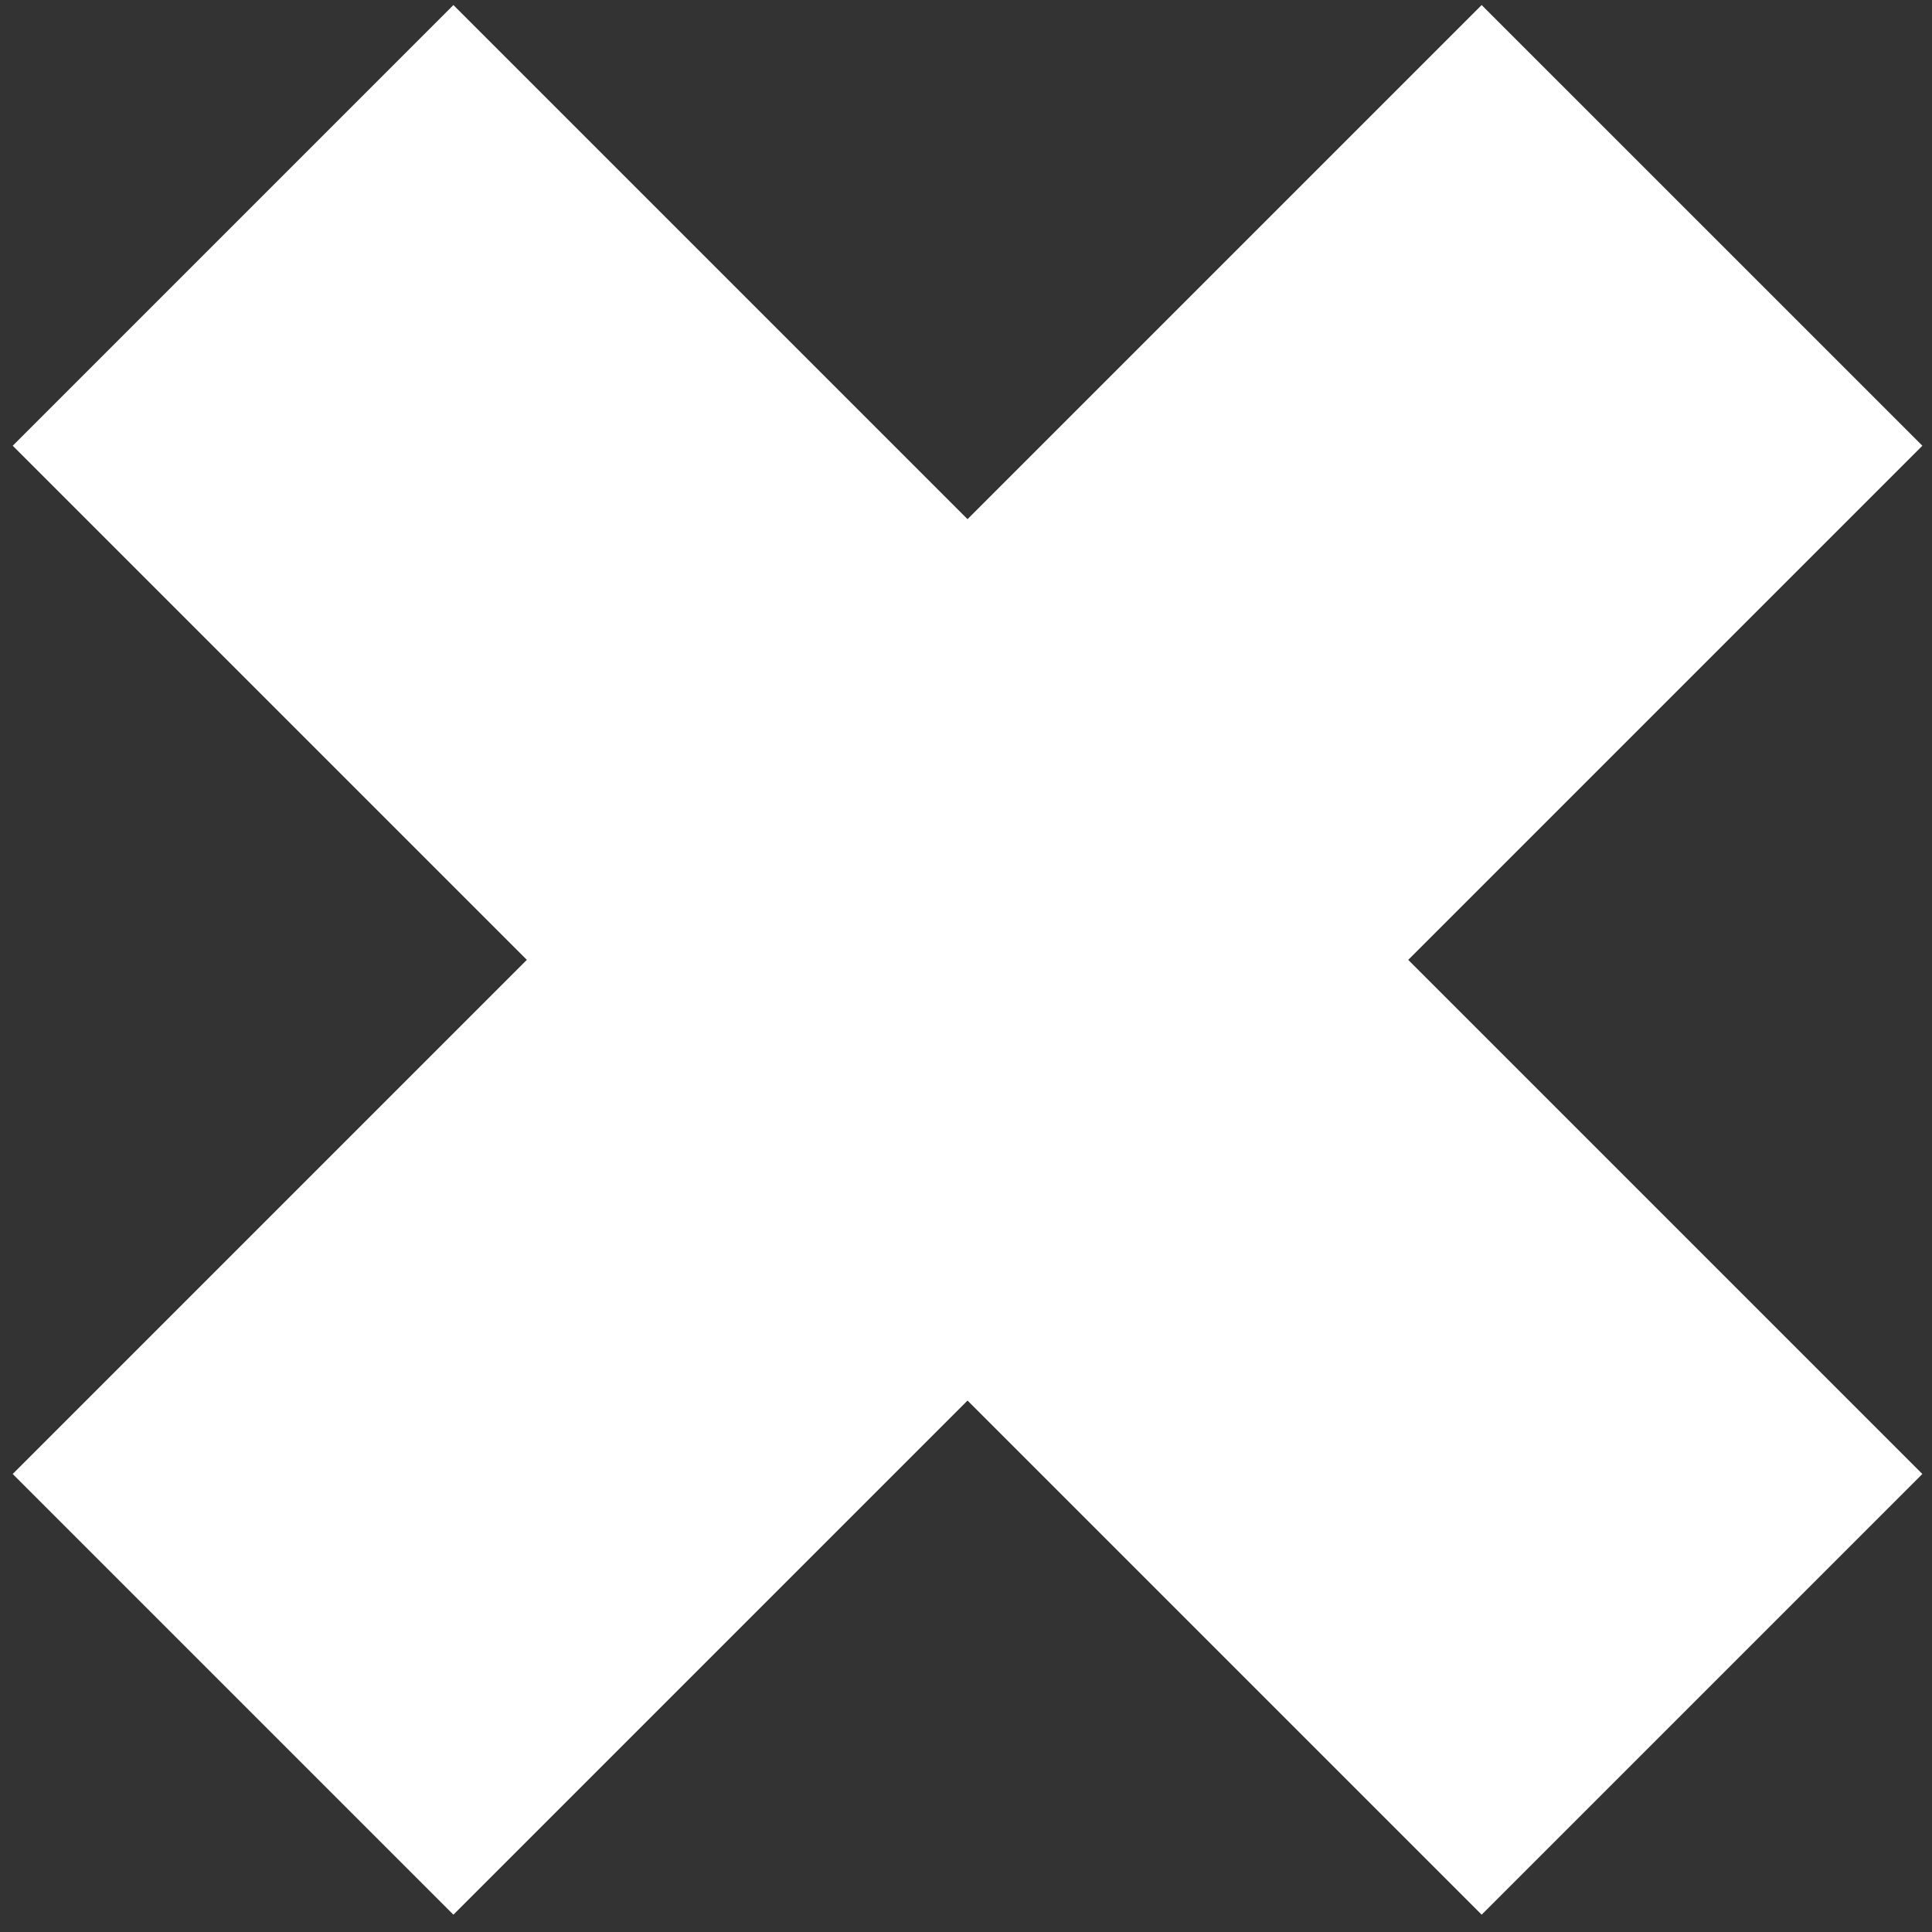 <svg width="93" height="93" viewBox="0 0 93 93" fill="none" xmlns="http://www.w3.org/2000/svg">
<rect x="0" y="0" width="93" height="93" fill="#333333" stroke="none"/>
<path d="M0.612 21.456L21.825 0.243L92.535 70.953L71.322 92.166L0.612 21.456Z" fill="white"/>
<path d="M92.536 21.456L71.322 0.243L0.612 70.953L21.825 92.166L92.536 21.456Z" fill="white"/>
</svg>

